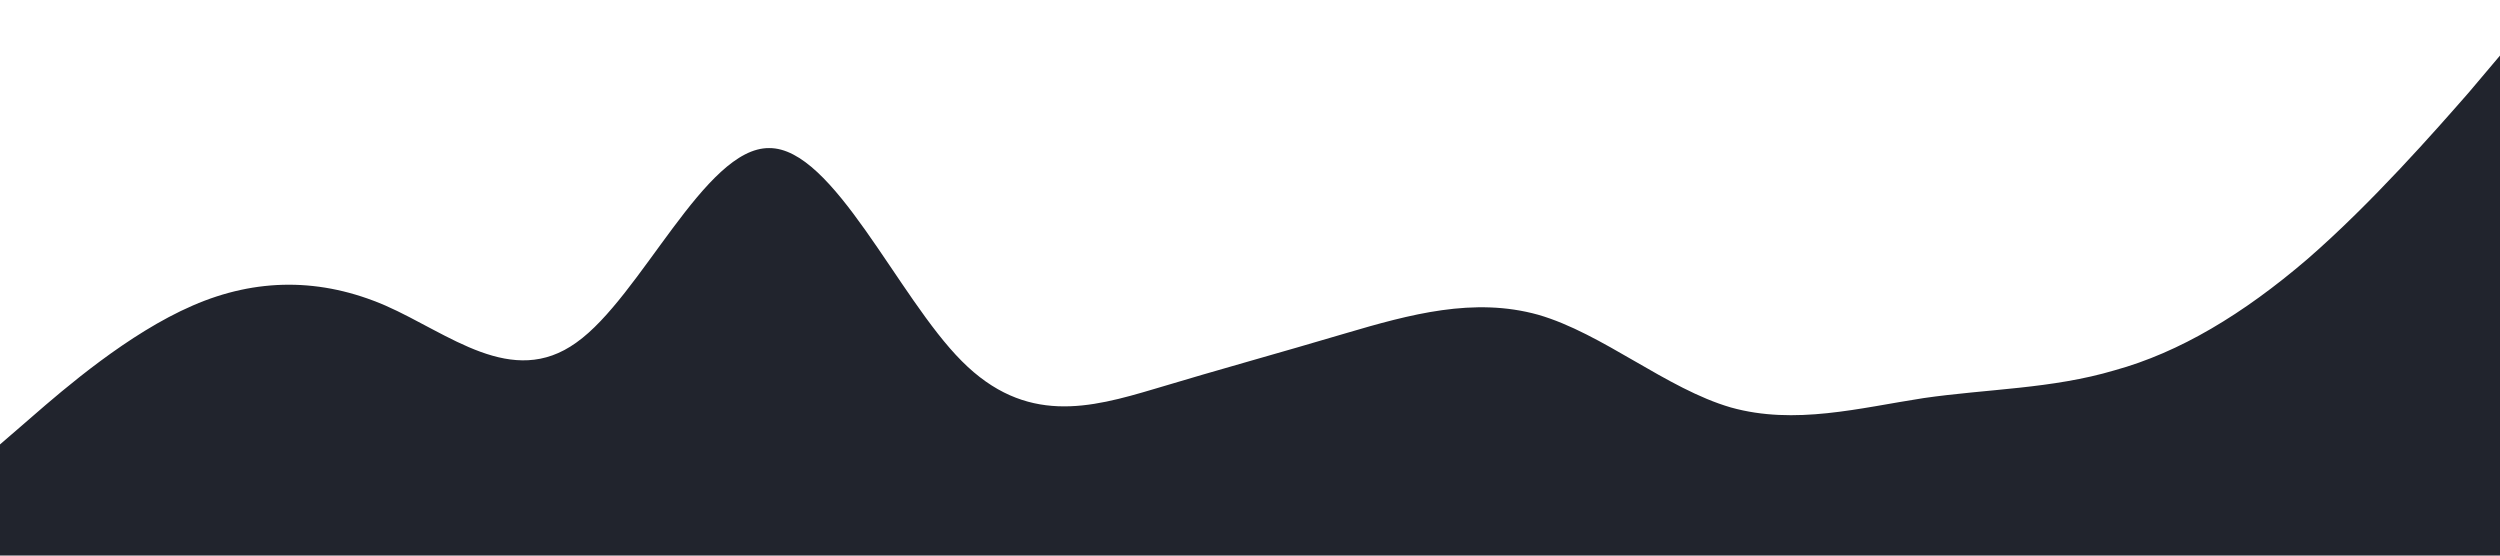 <?xml version="1.0" standalone="no"?><svg xmlns="http://www.w3.org/2000/svg" viewBox="0 0 1440 320"><path fill="#21242D" fill-opacity="1" d="M0,256L18.5,240C36.9,224,74,192,111,176C147.7,160,185,160,222,176C258.5,192,295,224,332,197.3C369.2,171,406,85,443,85.3C480,85,517,171,554,208C590.8,245,628,235,665,224C701.5,213,738,203,775,192C812.3,181,849,171,886,181.3C923.1,192,960,224,997,234.7C1033.8,245,1071,235,1108,229.3C1144.6,224,1182,224,1218,213.3C1255.4,203,1292,181,1329,149.3C1366.2,117,1403,75,1422,53.3L1440,32L1440,320L1421.5,320C1403.1,320,1366,320,1329,320C1292.3,320,1255,320,1218,320C1181.5,320,1145,320,1108,320C1070.8,320,1034,320,997,320C960,320,923,320,886,320C849.2,320,812,320,775,320C738.5,320,702,320,665,320C627.7,320,591,320,554,320C516.9,320,480,320,443,320C406.2,320,369,320,332,320C295.4,320,258,320,222,320C184.6,320,148,320,111,320C73.8,320,37,320,18,320L0,320Z"></path></svg>